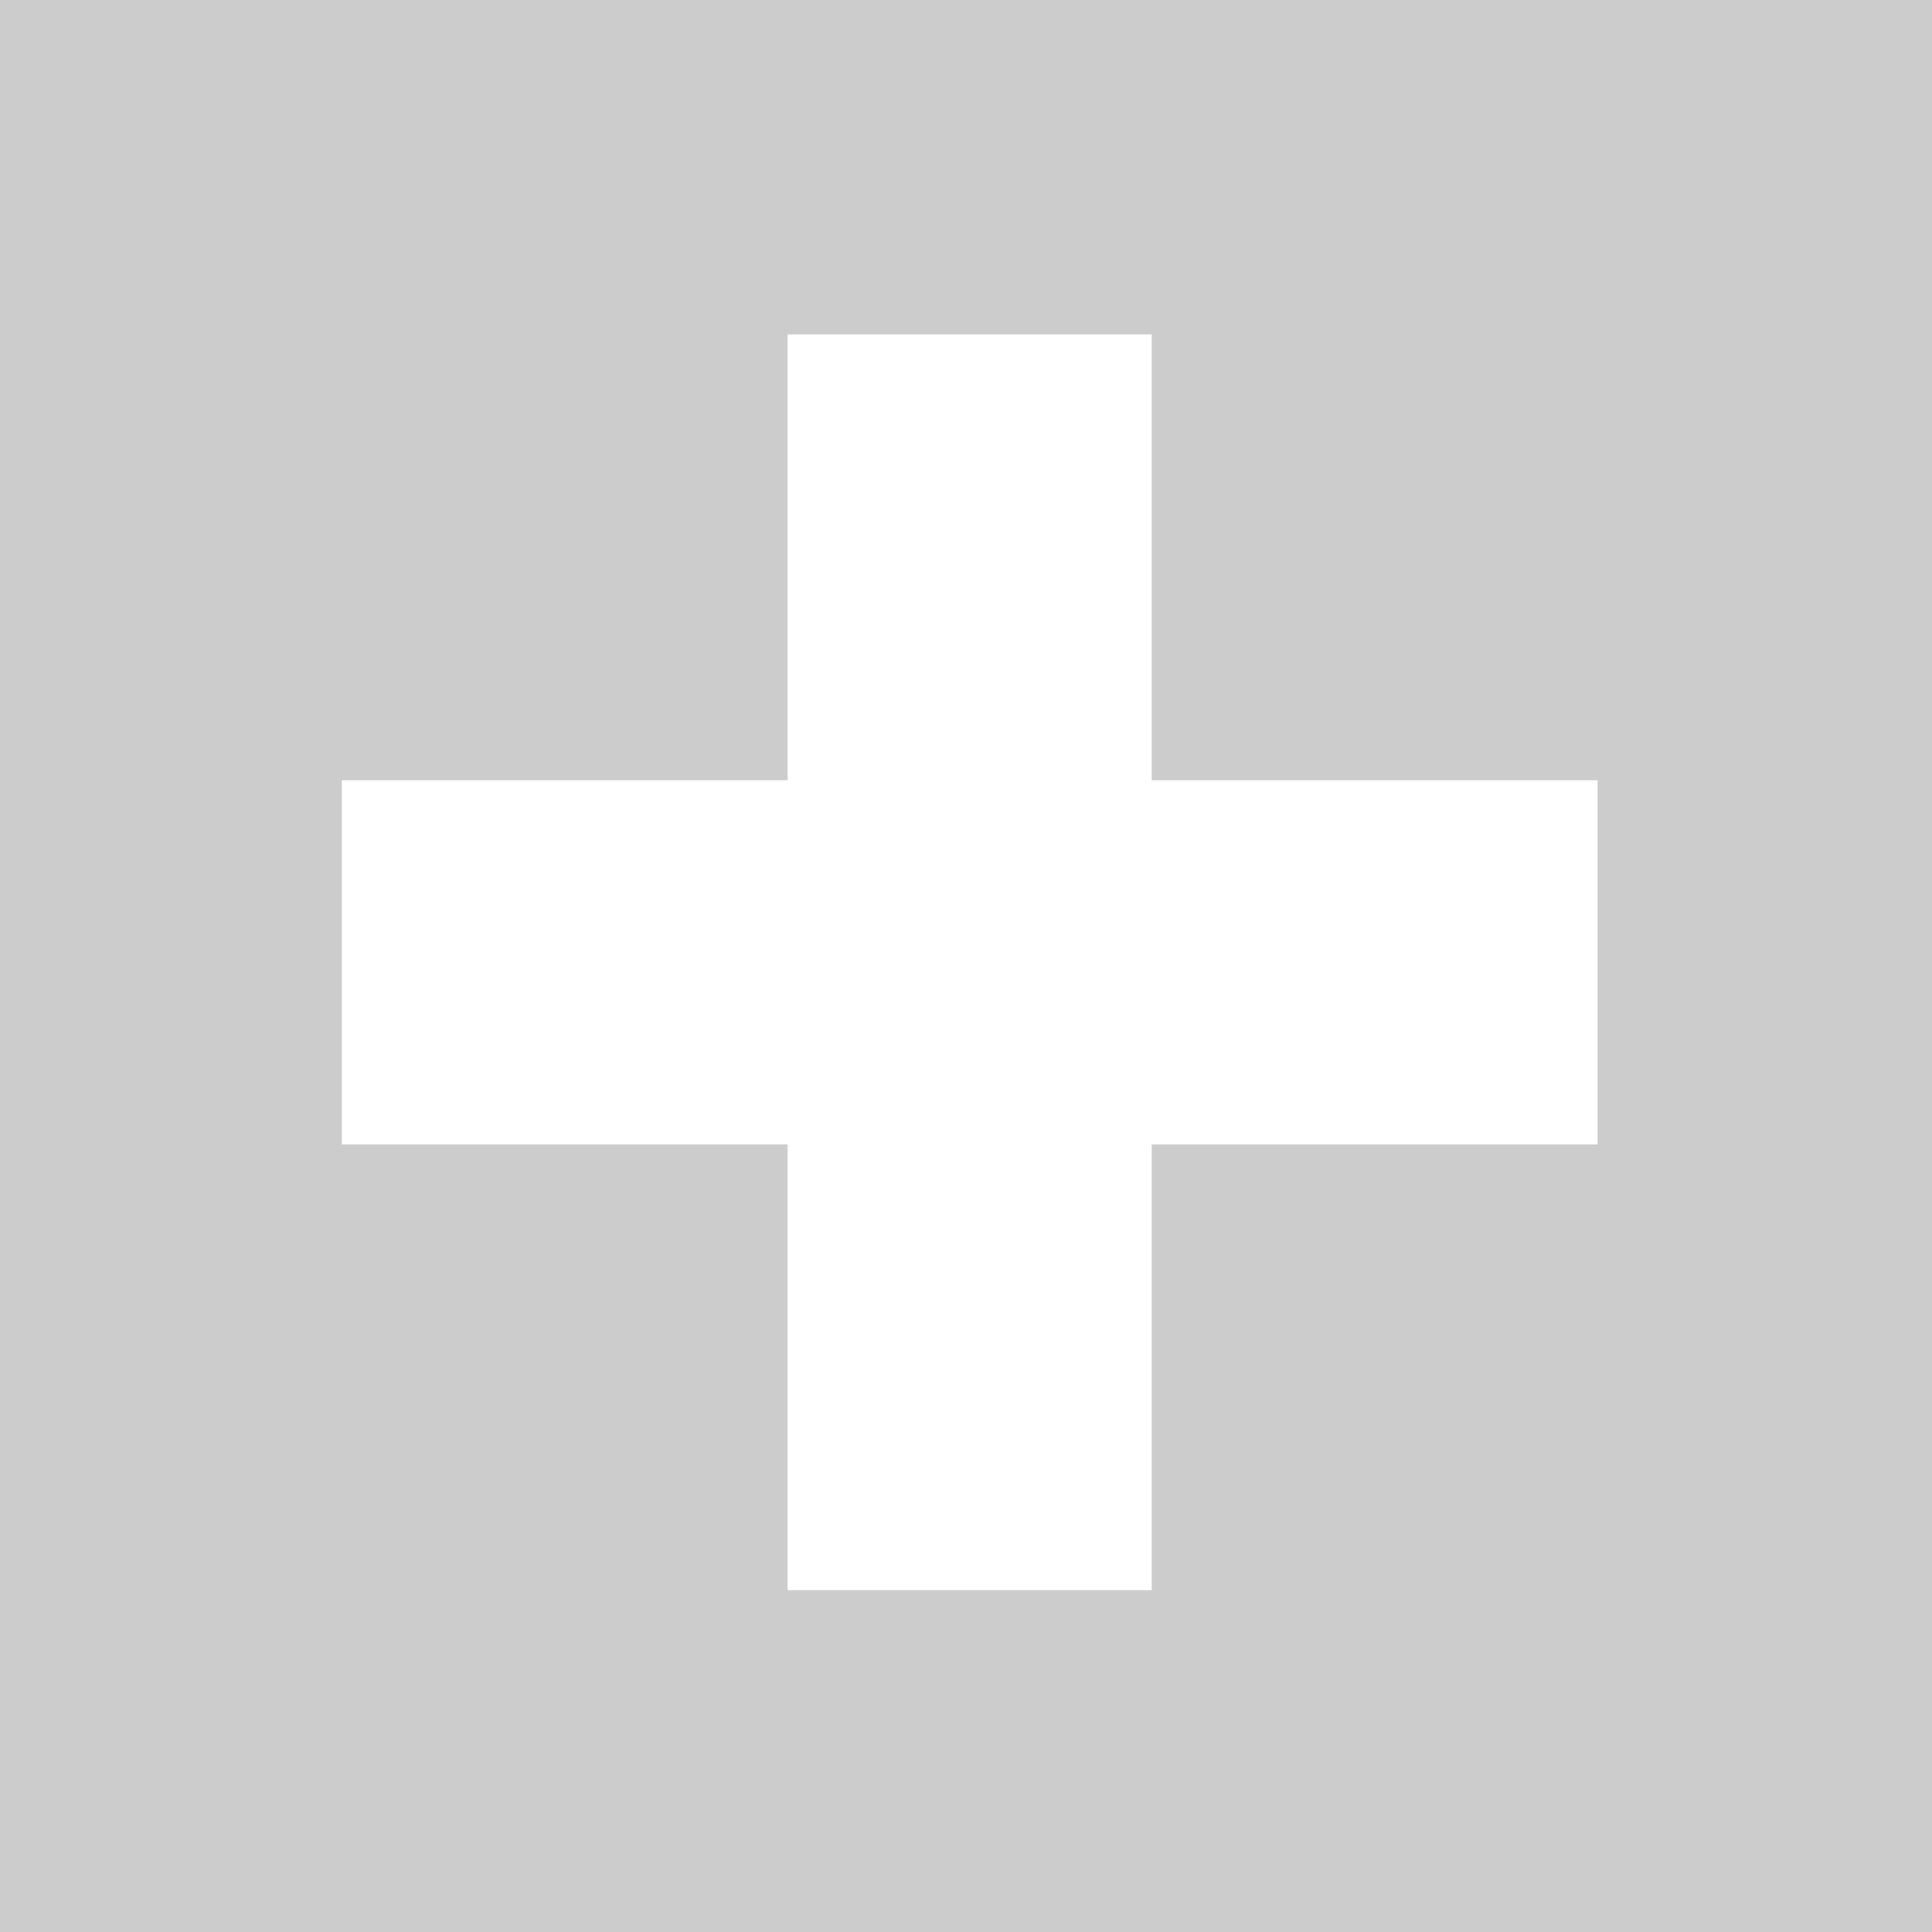 <?xml version="1.0" encoding="UTF-8"?>
<!DOCTYPE svg PUBLIC "-//W3C//DTD SVG 1.1//EN" "http://www.w3.org/Graphics/SVG/1.1/DTD/svg11.dtd">
<!-- Creator: CorelDRAW 2020 (64-Bit) -->
<svg xmlns="http://www.w3.org/2000/svg" xml:space="preserve" width="26px" height="26px" version="1.1" style="shape-rendering:geometricPrecision; text-rendering:geometricPrecision; image-rendering:optimizeQuality; fill-rule:evenodd; clip-rule:evenodd"
viewBox="0 0 260 260"
 xmlns:xlink="http://www.w3.org/1999/xlink"
 xmlns:xodm="http://www.corel.com/coreldraw/odm/2003">
 <defs>
  <style type="text/css">
   <![CDATA[
    .fil0 {fill:#CCCCCC}
    .fil1 {fill:white;fill-rule:nonzero}
   ]]>
  </style>
 </defs>
 <g id="Layer_x0020_1">
  <g id="_2887910594480">
   <polygon class="fil0" points="0,0 260,0 260,260 0,260 "/>
   <path class="fil1" d="M106 214c16,0 32,0 49,0 0,-20 0,-40 0,-60 20,0 40,0 60,0 0,-16 0,-32 0,-49 -20,0 -40,0 -60,0 0,-20 0,-40 0,-60 -16,0 -32,0 -49,0 0,20 0,40 0,60 -20,0 -40,0 -60,0 0,16 0,32 0,49 20,0 40,0 60,0 0,20 0,40 0,60z"/>
  </g>
 </g>
</svg>
